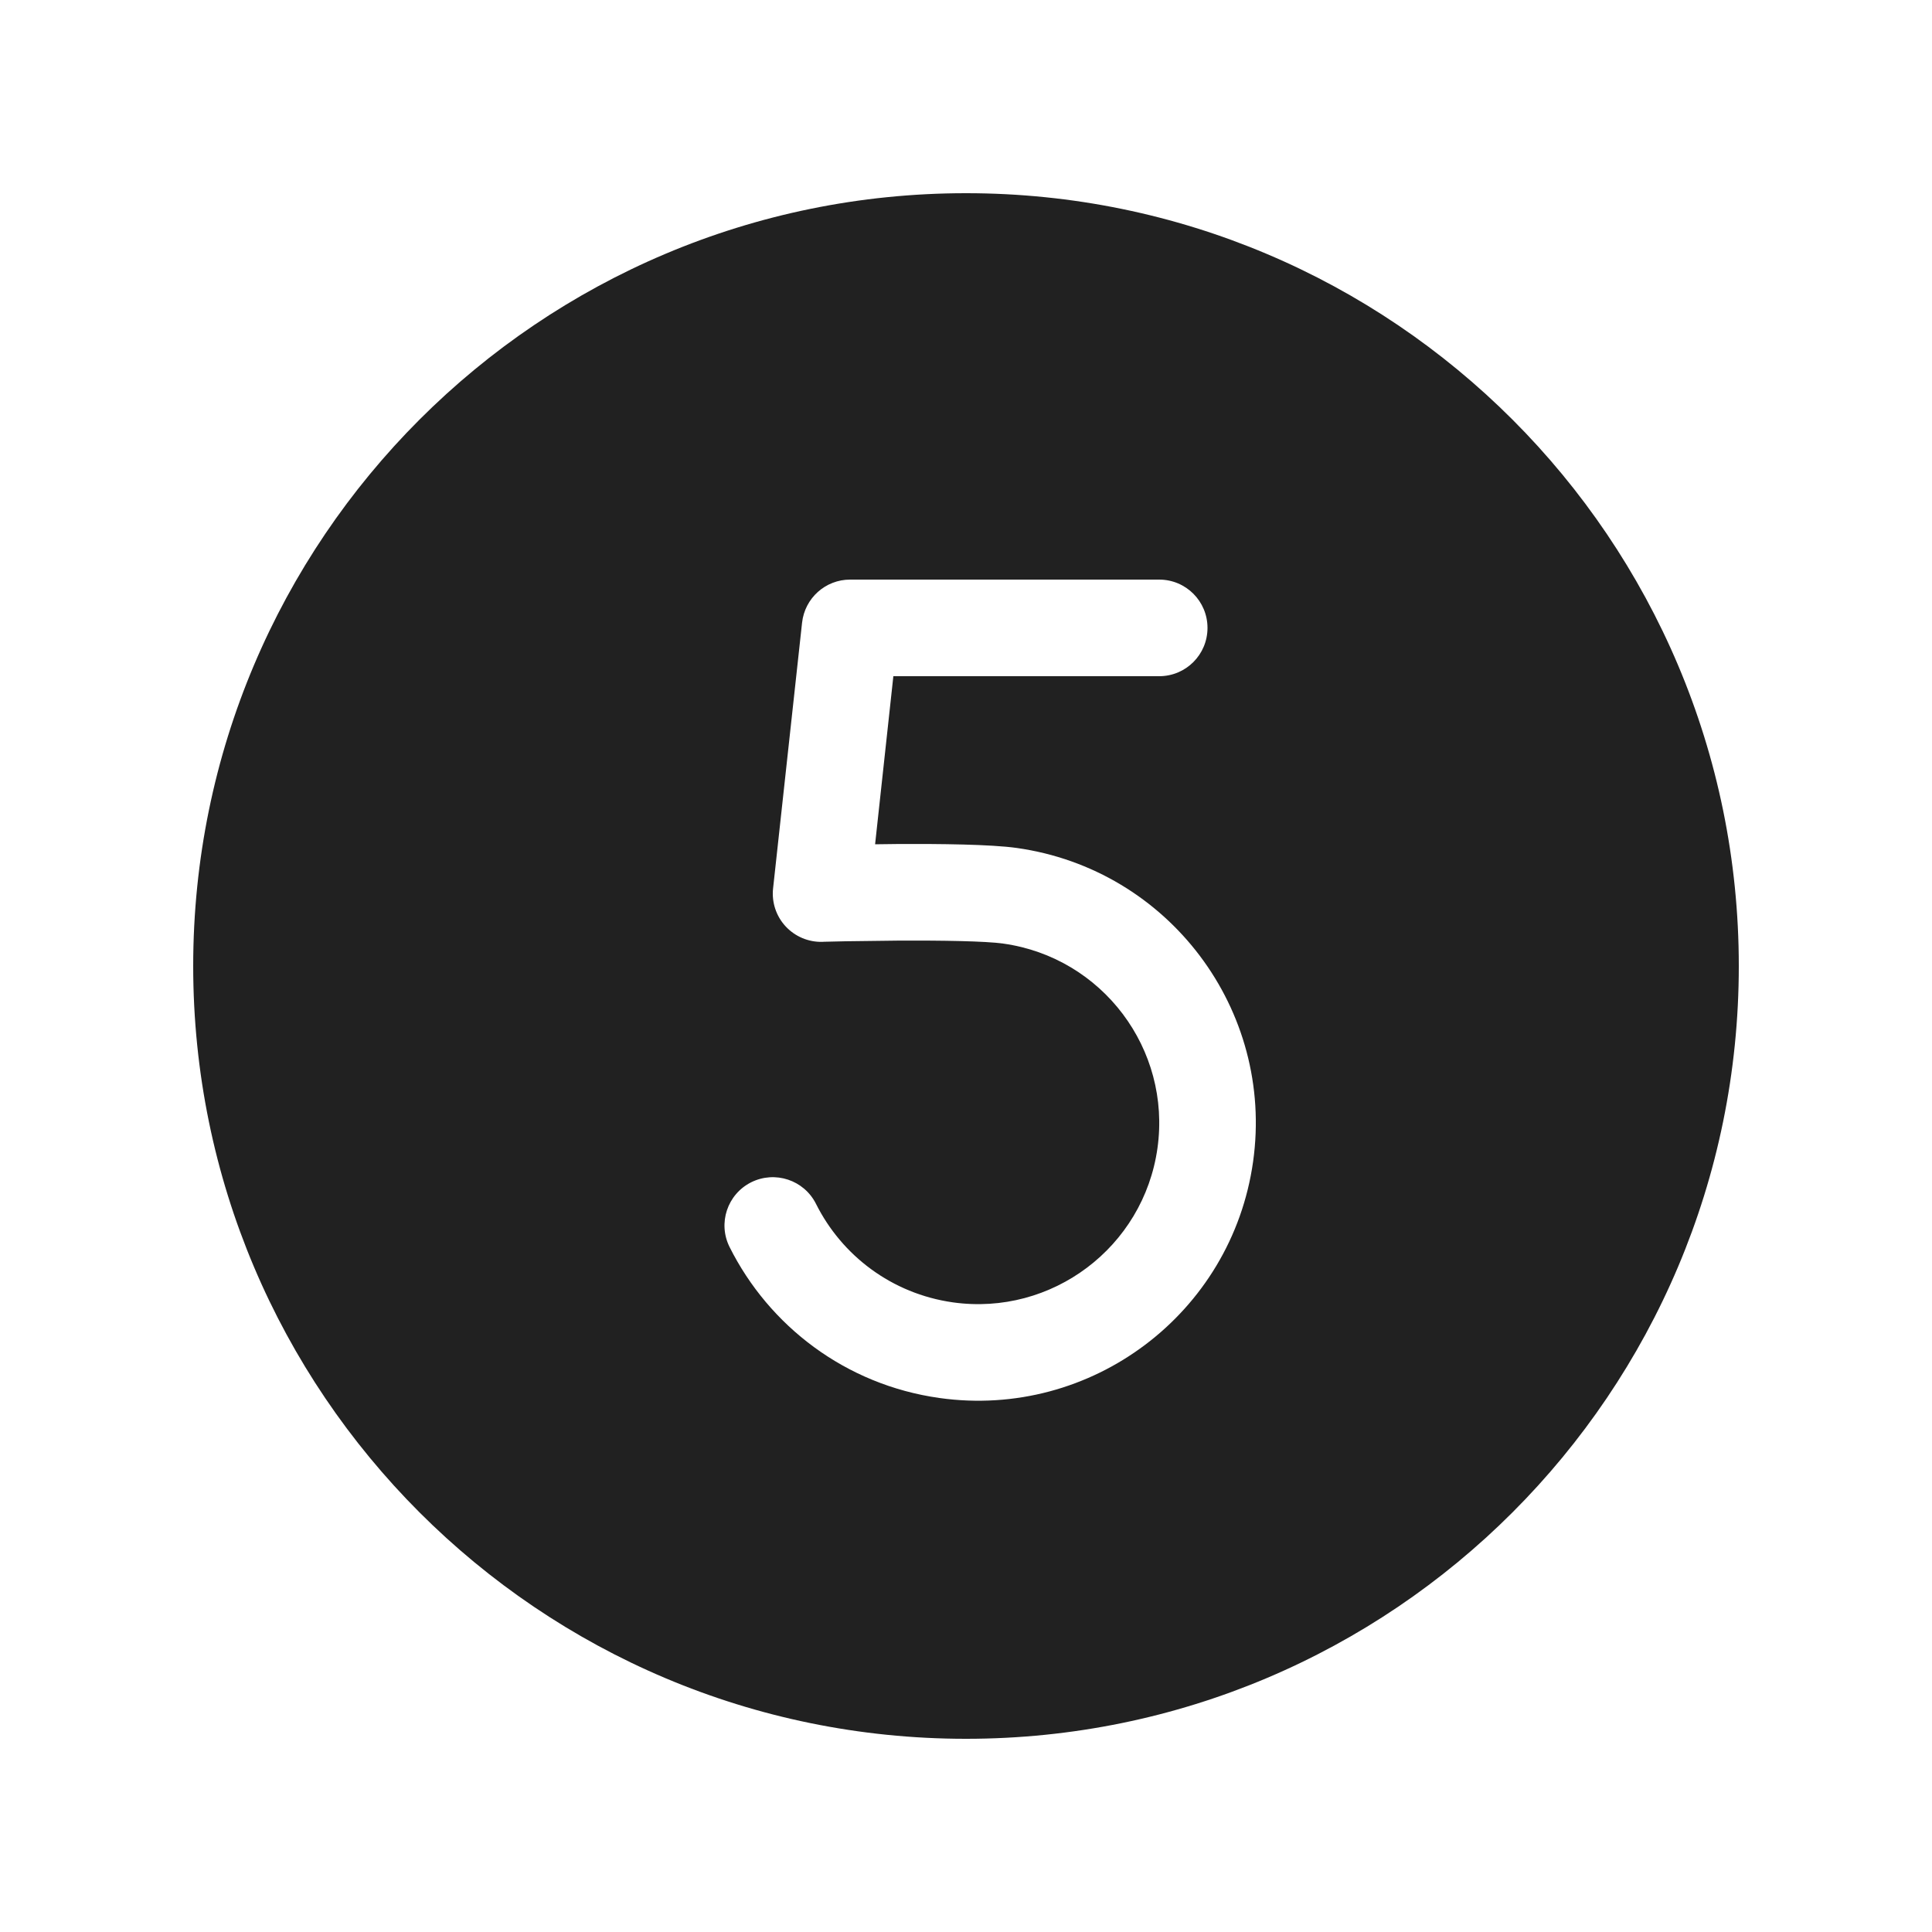 <svg viewBox="0 0 20 20" fill="none" xmlns="http://www.w3.org/2000/svg">
<path d="M2 10C2 5.582 5.582 2 10 2C14.418 2 18 5.582 18 10C18 14.418 14.418 18 10 18C5.582 18 2 14.418 2 10ZM8.8 6C8.545 6 8.331 6.192 8.303 6.446L8.003 9.196C7.987 9.339 8.034 9.483 8.132 9.589C8.23 9.695 8.369 9.754 8.514 9.75L8.53 9.749L8.577 9.748C8.618 9.747 8.678 9.746 8.751 9.744C8.897 9.742 9.097 9.739 9.31 9.737C9.754 9.735 10.202 9.742 10.386 9.768C11.411 9.912 12.126 10.86 11.982 11.886C11.838 12.911 10.889 13.626 9.864 13.482C9.23 13.392 8.714 12.996 8.447 12.462C8.323 12.215 8.023 12.116 7.776 12.239C7.529 12.363 7.429 12.663 7.553 12.91C7.961 13.725 8.751 14.335 9.725 14.472C11.297 14.693 12.751 13.597 12.972 12.025C13.193 10.453 12.097 8.999 10.525 8.778C10.254 8.74 9.724 8.735 9.304 8.737C9.219 8.738 9.137 8.739 9.059 8.74L9.248 7H12C12.277 7 12.5 6.776 12.5 6.5C12.5 6.224 12.277 6 12 6H8.8Z" fill="#212121"/>
</svg>
